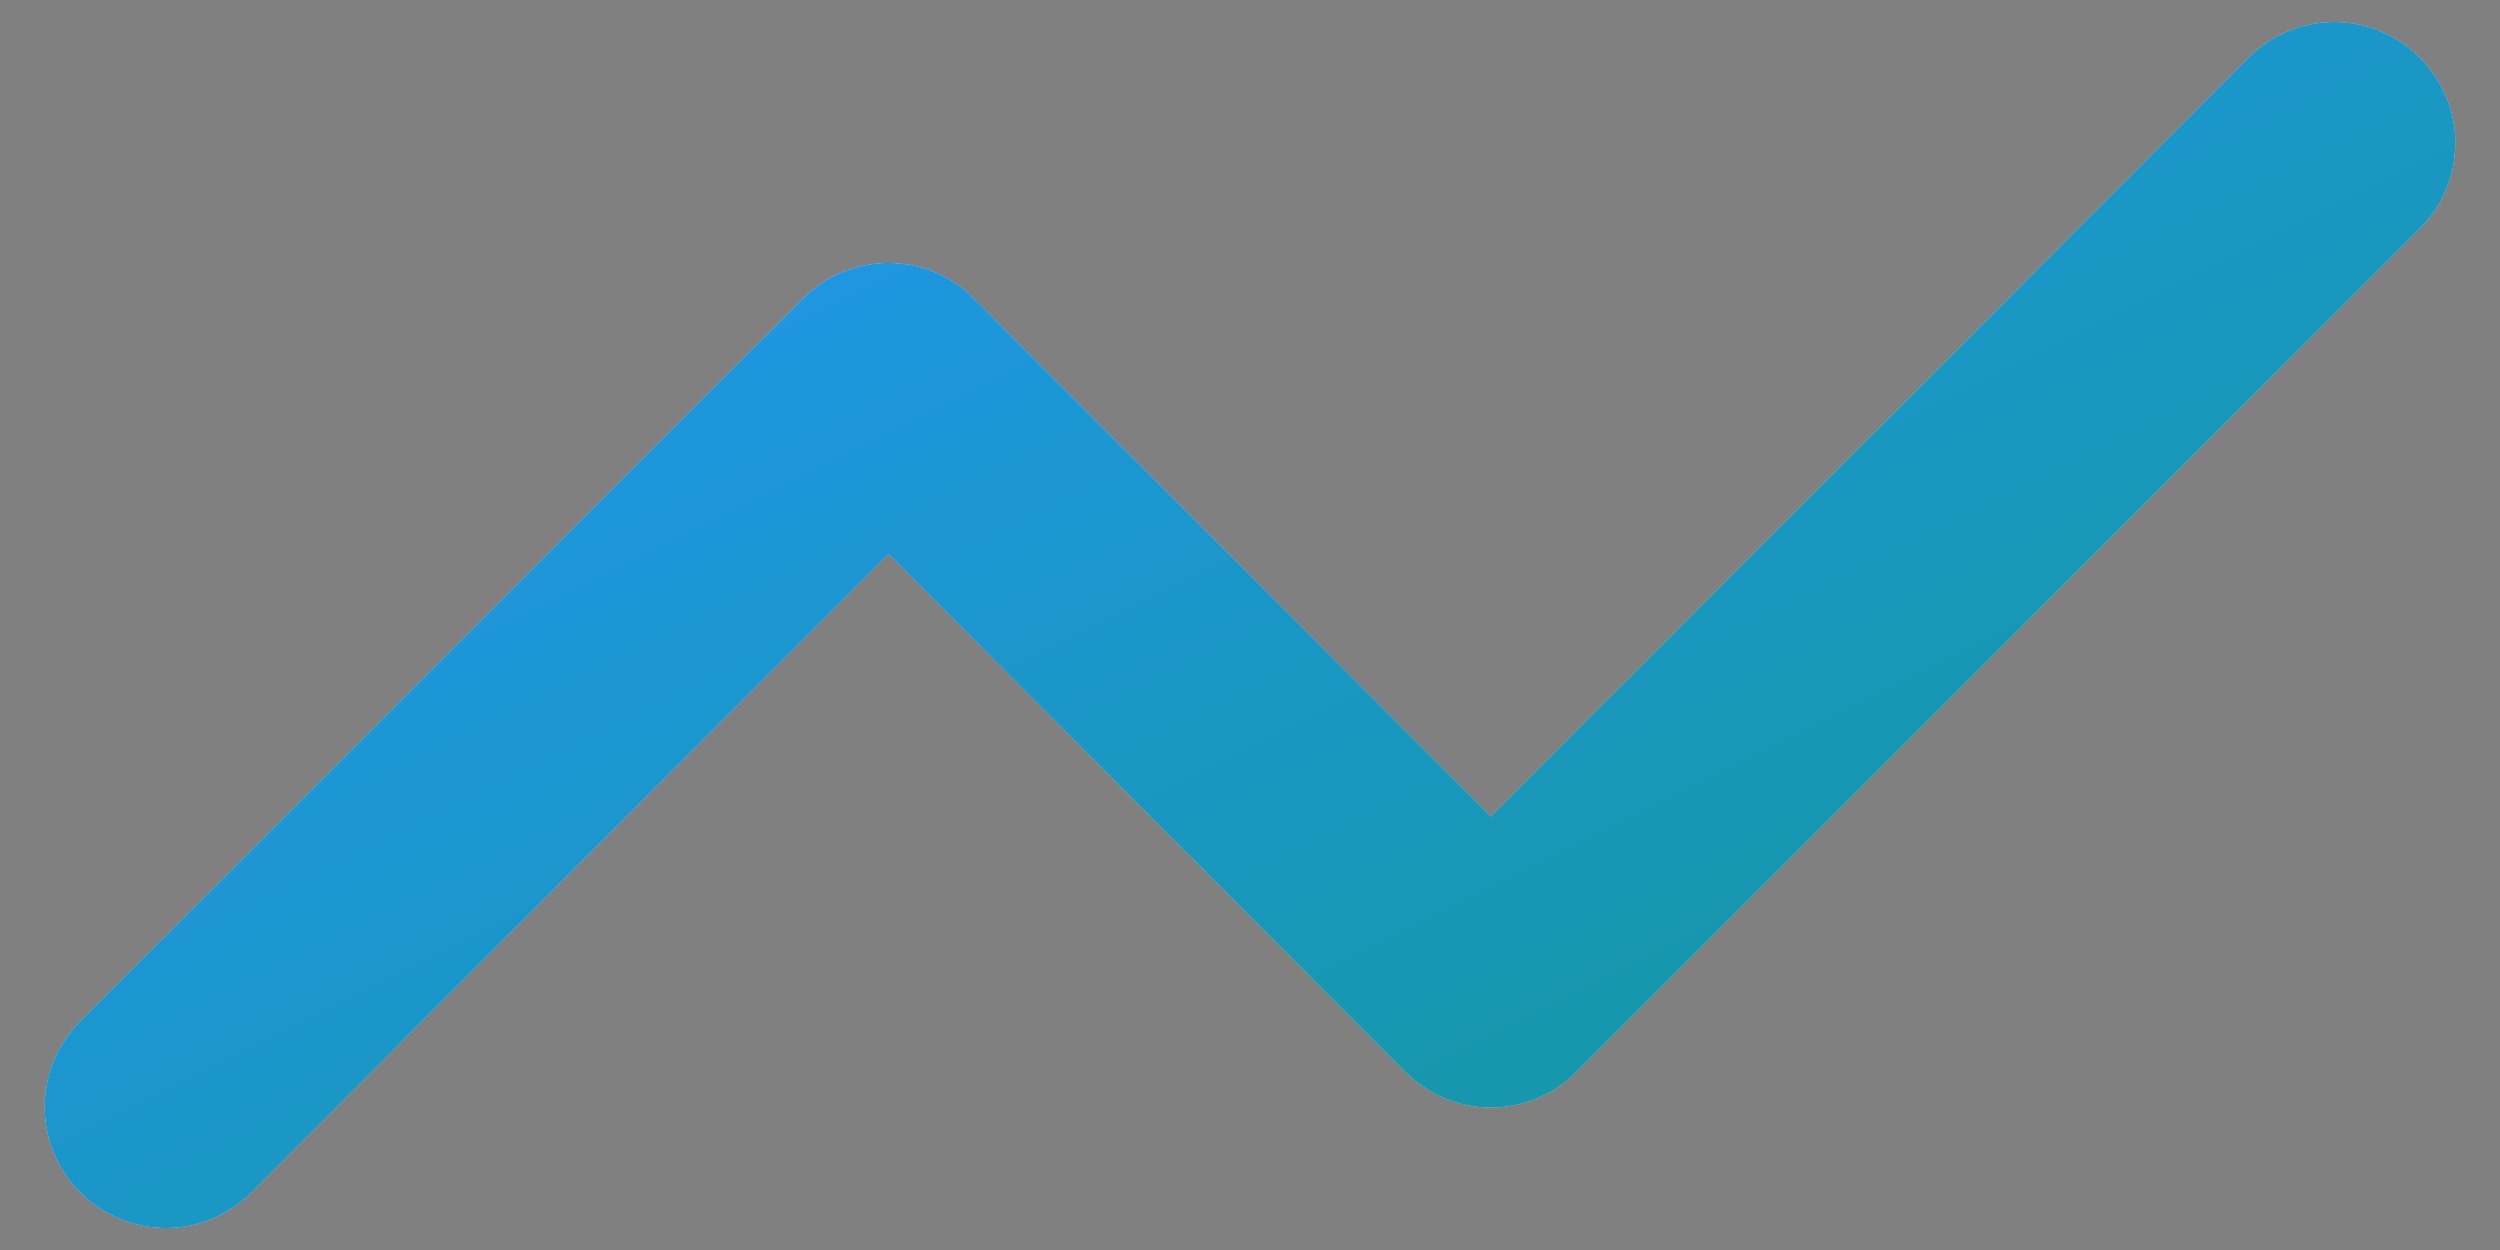 <svg width="28" height="14" viewBox="0 0 28 14" fill="none" xmlns="http://www.w3.org/2000/svg">
<rect x="0" y="0" width="28" height="14" fill="#808080" stroke="none"/>
<path d="M27.101 0.645C26.976 0.519 26.826 0.418 26.662 0.35C26.497 0.281 26.321 0.246 26.143 0.246C25.965 0.246 25.788 0.281 25.624 0.35C25.46 0.418 25.31 0.519 25.185 0.645L16.698 9.145L10.91 3.344C10.785 3.217 10.636 3.117 10.471 3.048C10.307 2.98 10.13 2.945 9.952 2.945C9.774 2.945 9.598 2.98 9.433 3.048C9.269 3.117 9.12 3.217 8.994 3.344L0.899 11.439C0.773 11.565 0.672 11.714 0.604 11.878C0.535 12.043 0.5 12.219 0.5 12.397C0.5 12.575 0.535 12.752 0.604 12.916C0.672 13.08 0.773 13.23 0.899 13.355C1.025 13.482 1.174 13.582 1.338 13.65C1.503 13.719 1.679 13.754 1.857 13.754C2.035 13.754 2.212 13.719 2.376 13.65C2.54 13.582 2.69 13.482 2.815 13.355L9.952 6.204L15.741 12.006C15.866 12.132 16.015 12.233 16.18 12.301C16.344 12.37 16.52 12.405 16.698 12.405C16.877 12.405 17.053 12.37 17.217 12.301C17.382 12.233 17.531 12.132 17.656 12.006L27.101 2.561C27.227 2.436 27.328 2.286 27.396 2.122C27.465 1.958 27.5 1.781 27.5 1.603C27.5 1.425 27.465 1.249 27.396 1.084C27.328 0.92 27.227 0.771 27.101 0.645Z" fill="#333333"/>
<path d="M27.101 0.645C26.976 0.519 26.826 0.418 26.662 0.35C26.497 0.281 26.321 0.246 26.143 0.246C25.965 0.246 25.788 0.281 25.624 0.35C25.46 0.418 25.31 0.519 25.185 0.645L16.698 9.145L10.91 3.344C10.785 3.217 10.636 3.117 10.471 3.048C10.307 2.98 10.13 2.945 9.952 2.945C9.774 2.945 9.598 2.98 9.433 3.048C9.269 3.117 9.12 3.217 8.994 3.344L0.899 11.439C0.773 11.565 0.672 11.714 0.604 11.878C0.535 12.043 0.5 12.219 0.5 12.397C0.5 12.575 0.535 12.752 0.604 12.916C0.672 13.08 0.773 13.23 0.899 13.355C1.025 13.482 1.174 13.582 1.338 13.65C1.503 13.719 1.679 13.754 1.857 13.754C2.035 13.754 2.212 13.719 2.376 13.65C2.54 13.582 2.69 13.482 2.815 13.355L9.952 6.204L15.741 12.006C15.866 12.132 16.015 12.233 16.18 12.301C16.344 12.37 16.52 12.405 16.698 12.405C16.877 12.405 17.053 12.37 17.217 12.301C17.382 12.233 17.531 12.132 17.656 12.006L27.101 2.561C27.227 2.436 27.328 2.286 27.396 2.122C27.465 1.958 27.5 1.781 27.5 1.603C27.5 1.425 27.465 1.249 27.396 1.084C27.328 0.92 27.227 0.771 27.101 0.645Z" fill="white"/>
<path d="M27.101 0.645C26.976 0.519 26.826 0.418 26.662 0.35C26.497 0.281 26.321 0.246 26.143 0.246C25.965 0.246 25.788 0.281 25.624 0.35C25.46 0.418 25.31 0.519 25.185 0.645L16.698 9.145L10.91 3.344C10.785 3.217 10.636 3.117 10.471 3.048C10.307 2.98 10.13 2.945 9.952 2.945C9.774 2.945 9.598 2.98 9.433 3.048C9.269 3.117 9.12 3.217 8.994 3.344L0.899 11.439C0.773 11.565 0.672 11.714 0.604 11.878C0.535 12.043 0.5 12.219 0.5 12.397C0.5 12.575 0.535 12.752 0.604 12.916C0.672 13.08 0.773 13.23 0.899 13.355C1.025 13.482 1.174 13.582 1.338 13.65C1.503 13.719 1.679 13.754 1.857 13.754C2.035 13.754 2.212 13.719 2.376 13.65C2.54 13.582 2.69 13.482 2.815 13.355L9.952 6.204L15.741 12.006C15.866 12.132 16.015 12.233 16.18 12.301C16.344 12.37 16.52 12.405 16.698 12.405C16.877 12.405 17.053 12.37 17.217 12.301C17.382 12.233 17.531 12.132 17.656 12.006L27.101 2.561C27.227 2.436 27.328 2.286 27.396 2.122C27.465 1.958 27.5 1.781 27.5 1.603C27.5 1.425 27.465 1.249 27.396 1.084C27.328 0.92 27.227 0.771 27.101 0.645Z" fill="url(#paint0_linear_129_15103)"/>
<defs>
<linearGradient id="paint0_linear_129_15103" x1="0.5" y1="0.246" x2="11.31" y2="21.854" gradientUnits="userSpaceOnUse">
<stop stop-color="#2395FE"/>
<stop offset="1" stop-color="#139890"/>
</linearGradient>
</defs>
</svg>
